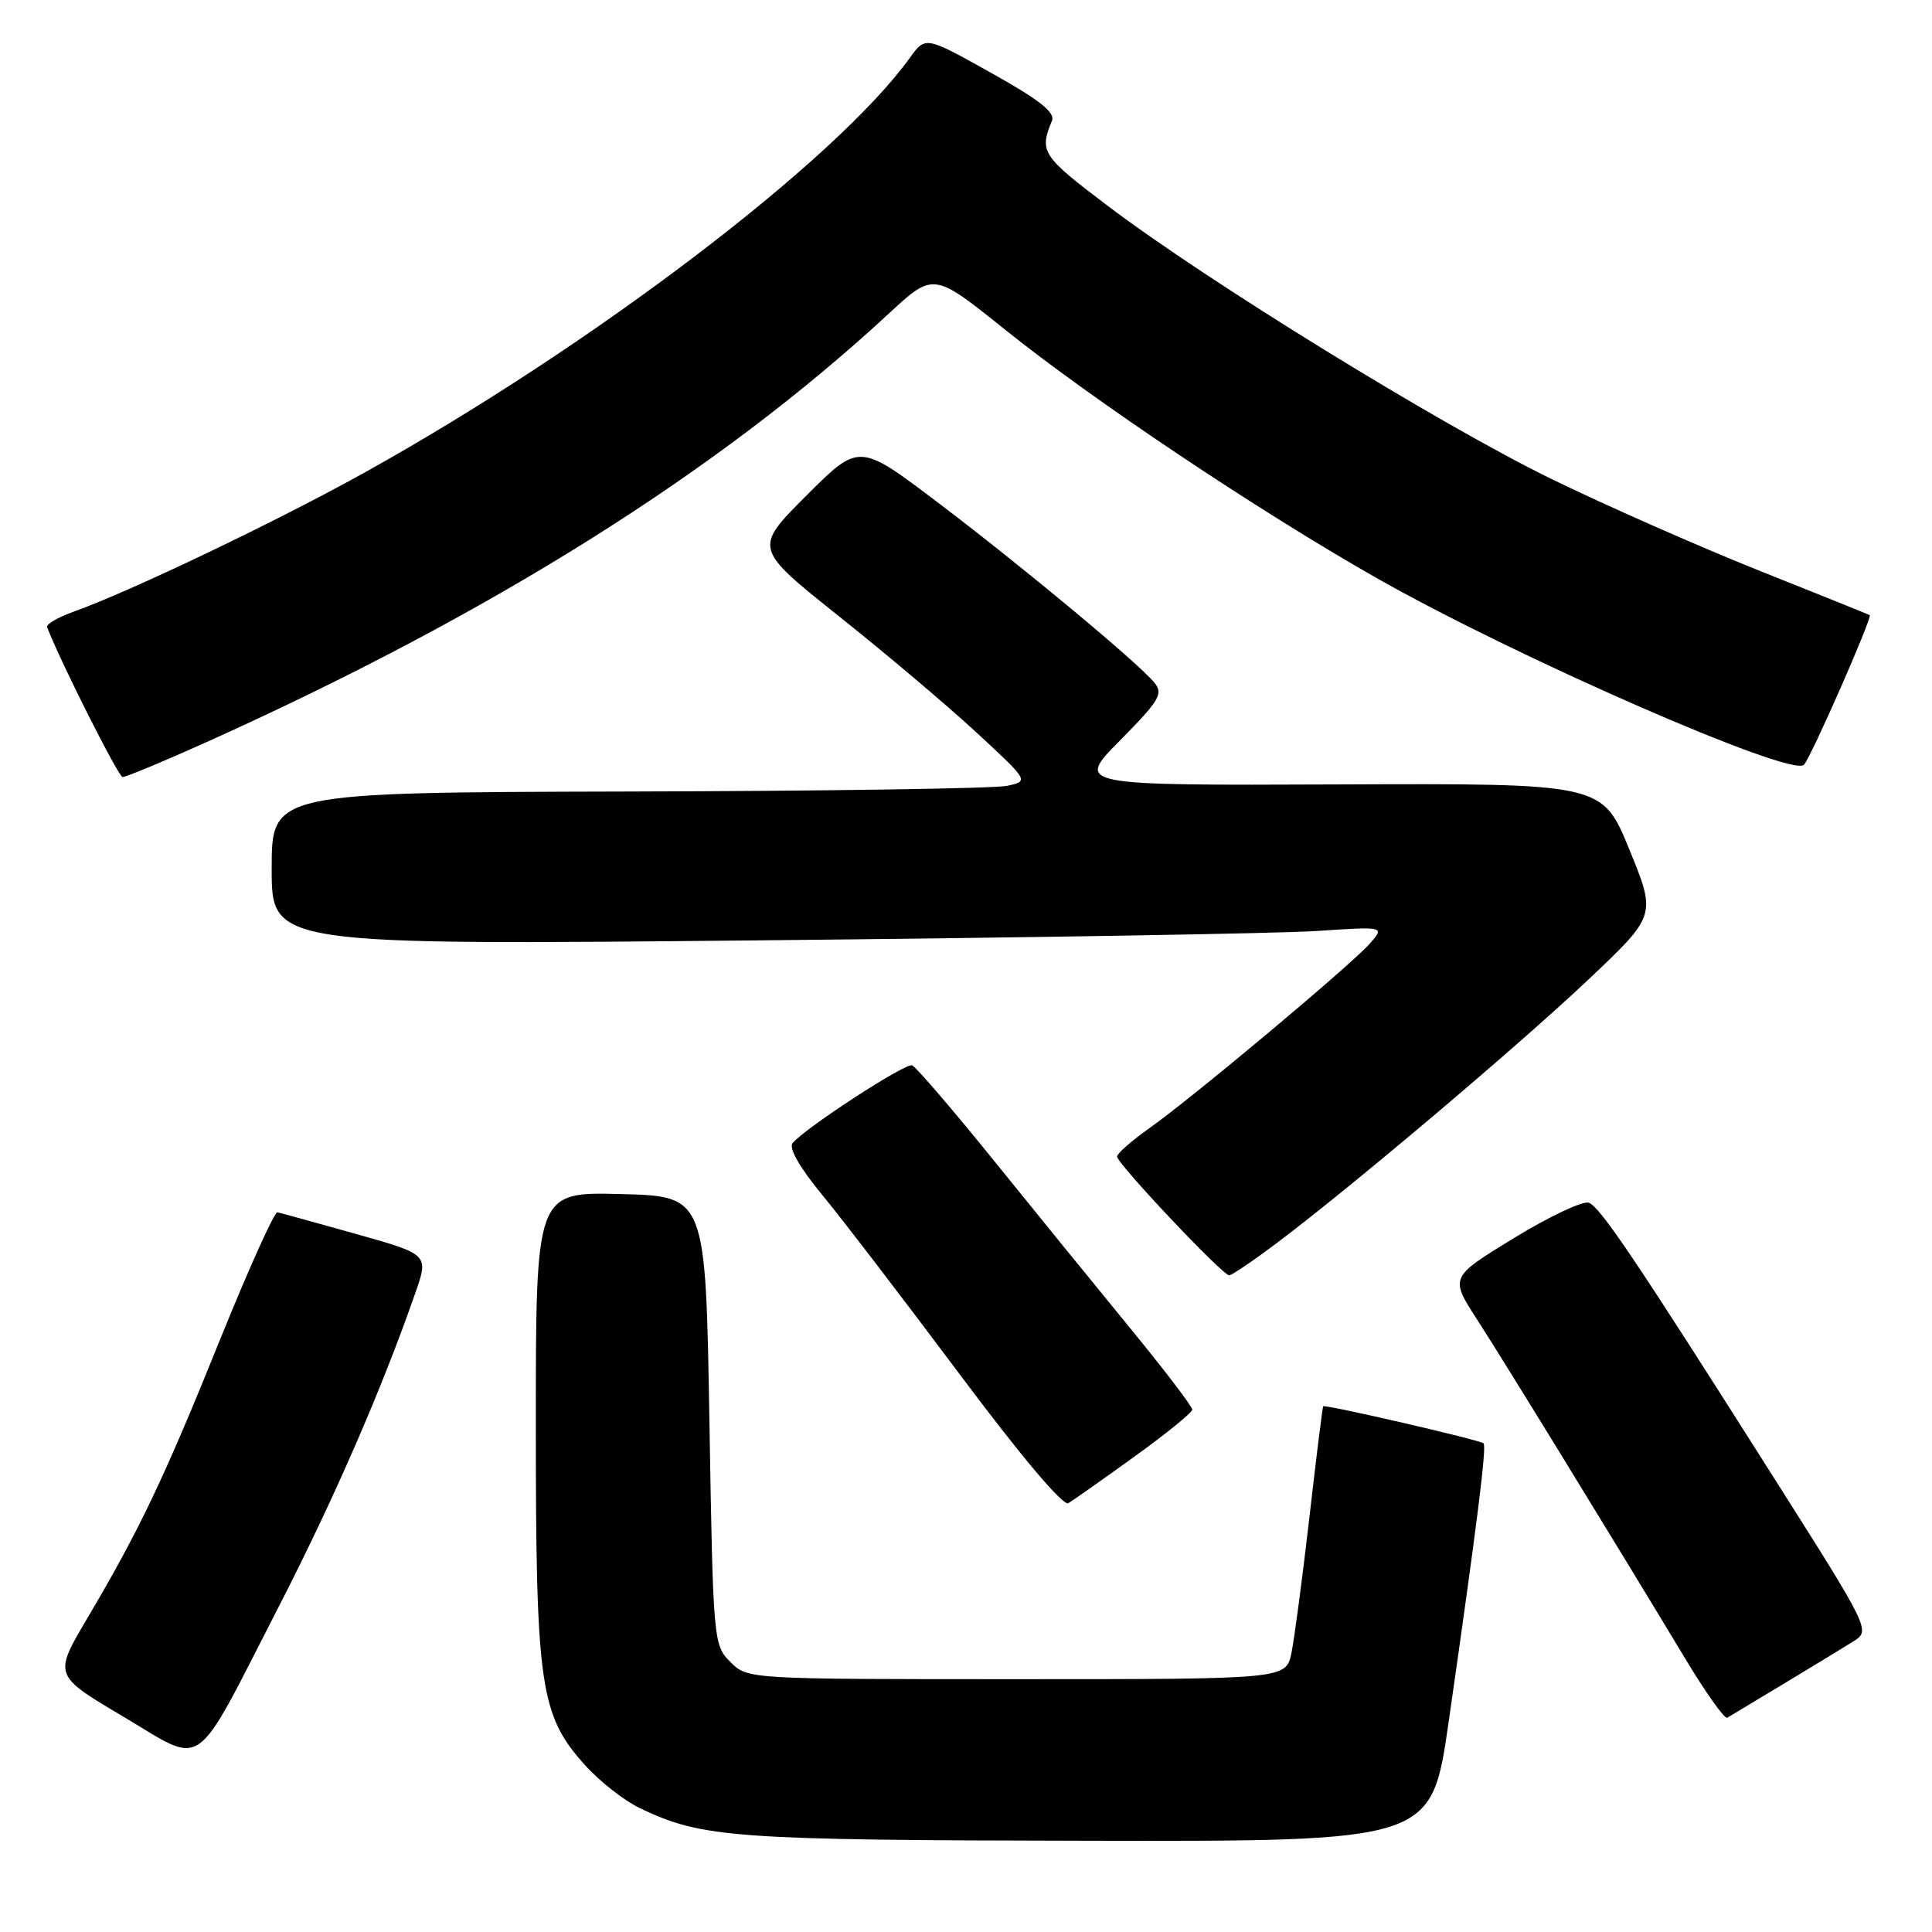 <?xml version="1.0" encoding="UTF-8" standalone="no"?>
<!DOCTYPE svg PUBLIC "-//W3C//DTD SVG 1.1//EN" "http://www.w3.org/Graphics/SVG/1.1/DTD/svg11.dtd" >
<svg xmlns="http://www.w3.org/2000/svg" xmlns:xlink="http://www.w3.org/1999/xlink" version="1.1" viewBox="0 0 256 256">
 <g >
 <path fill="currentColor"
d=" M 191.94 228.25 C 195.74 201.81 197.01 191.68 196.58 191.25 C 196.14 190.81 175.61 186.07 175.33 186.34 C 175.24 186.43 174.42 193.03 173.51 201.00 C 172.59 208.97 171.52 217.07 171.13 219.00 C 170.41 222.50 170.41 222.50 134.73 222.50 C 99.05 222.50 99.05 222.50 96.78 220.22 C 94.53 217.98 94.49 217.50 94.00 188.22 C 93.50 158.50 93.50 158.50 82.25 158.22 C 71.00 157.93 71.00 157.93 71.00 188.79 C 71.00 223.54 71.54 227.28 77.58 233.96 C 79.49 236.07 82.72 238.60 84.77 239.58 C 93.01 243.53 97.08 243.83 144.09 243.91 C 189.67 244.00 189.67 244.00 191.94 228.25 Z  M 36.88 213.00 C 44.22 198.71 50.56 184.16 55.02 171.36 C 56.82 166.22 56.82 166.22 47.16 163.50 C 41.85 162.01 37.17 160.72 36.76 160.64 C 36.36 160.56 32.94 168.15 29.16 177.50 C 21.75 195.88 18.44 202.81 11.55 214.46 C 7.10 221.99 7.10 221.99 16.30 227.44 C 27.33 233.97 25.41 235.32 36.88 213.00 Z  M 236.50 223.02 C 240.35 220.70 244.48 218.19 245.68 217.43 C 247.83 216.06 247.69 215.76 235.34 196.27 C 216.74 166.91 212.07 159.97 210.53 159.37 C 209.76 159.08 205.30 161.18 200.62 164.04 C 192.10 169.25 192.10 169.25 195.74 174.87 C 199.34 180.45 213.71 203.86 223.28 219.74 C 226.00 224.27 228.52 227.81 228.87 227.61 C 229.22 227.40 232.65 225.34 236.50 223.02 Z  M 150.33 193.00 C 154.53 189.97 157.97 187.18 157.98 186.78 C 157.99 186.38 154.39 181.66 149.99 176.28 C 145.58 170.90 137.43 160.88 131.87 154.00 C 126.32 147.12 121.36 141.35 120.86 141.16 C 119.96 140.82 106.69 149.46 105.02 151.47 C 104.48 152.12 105.98 154.73 108.94 158.32 C 111.57 161.51 119.73 172.16 127.08 181.99 C 135.24 192.91 140.87 199.59 141.56 199.18 C 142.18 198.81 146.13 196.03 150.33 193.00 Z  M 169.14 164.74 C 179.03 157.31 201.19 138.57 210.48 129.79 C 219.47 121.29 219.47 121.29 215.89 112.55 C 212.31 103.80 212.31 103.80 177.40 103.94 C 142.50 104.08 142.50 104.08 148.42 98.10 C 153.67 92.78 154.18 91.92 152.94 90.43 C 150.71 87.74 135.37 74.99 124.17 66.51 C 113.83 58.69 113.83 58.69 106.85 65.67 C 99.87 72.65 99.87 72.65 111.18 81.67 C 117.41 86.63 125.62 93.57 129.43 97.10 C 136.35 103.50 136.35 103.50 133.43 104.13 C 131.82 104.48 109.24 104.82 83.25 104.88 C 36.00 105.00 36.00 105.00 36.00 115.12 C 36.00 125.24 36.00 125.24 100.75 124.60 C 136.36 124.25 169.55 123.69 174.50 123.36 C 183.50 122.76 183.50 122.76 181.50 125.04 C 179.01 127.87 157.99 145.47 152.27 149.51 C 149.95 151.15 148.03 152.84 148.02 153.25 C 148.00 154.16 162.00 169.00 162.88 168.99 C 163.22 168.98 166.04 167.07 169.14 164.74 Z  M 27.13 98.44 C 65.05 81.40 95.10 62.54 117.74 41.58 C 123.69 36.07 123.69 36.07 133.10 43.62 C 144.72 52.96 166.66 67.63 182.26 76.51 C 200.73 87.02 237.38 103.05 239.03 101.34 C 239.95 100.41 248.14 81.75 247.75 81.51 C 247.61 81.42 240.97 78.75 233.00 75.57 C 225.03 72.38 212.65 66.92 205.50 63.43 C 190.79 56.24 159.94 37.25 146.72 27.23 C 138.05 20.67 137.69 20.12 139.39 16.00 C 139.85 14.90 137.70 13.21 131.32 9.65 C 122.63 4.79 122.63 4.79 120.57 7.65 C 110.77 21.26 78.63 45.73 48.50 62.51 C 36.87 68.99 17.42 78.30 9.74 81.06 C 7.66 81.80 6.09 82.72 6.24 83.10 C 7.96 87.60 15.68 102.92 16.24 102.96 C 16.65 102.98 21.55 100.95 27.13 98.44 Z "/>
</g>
</svg>